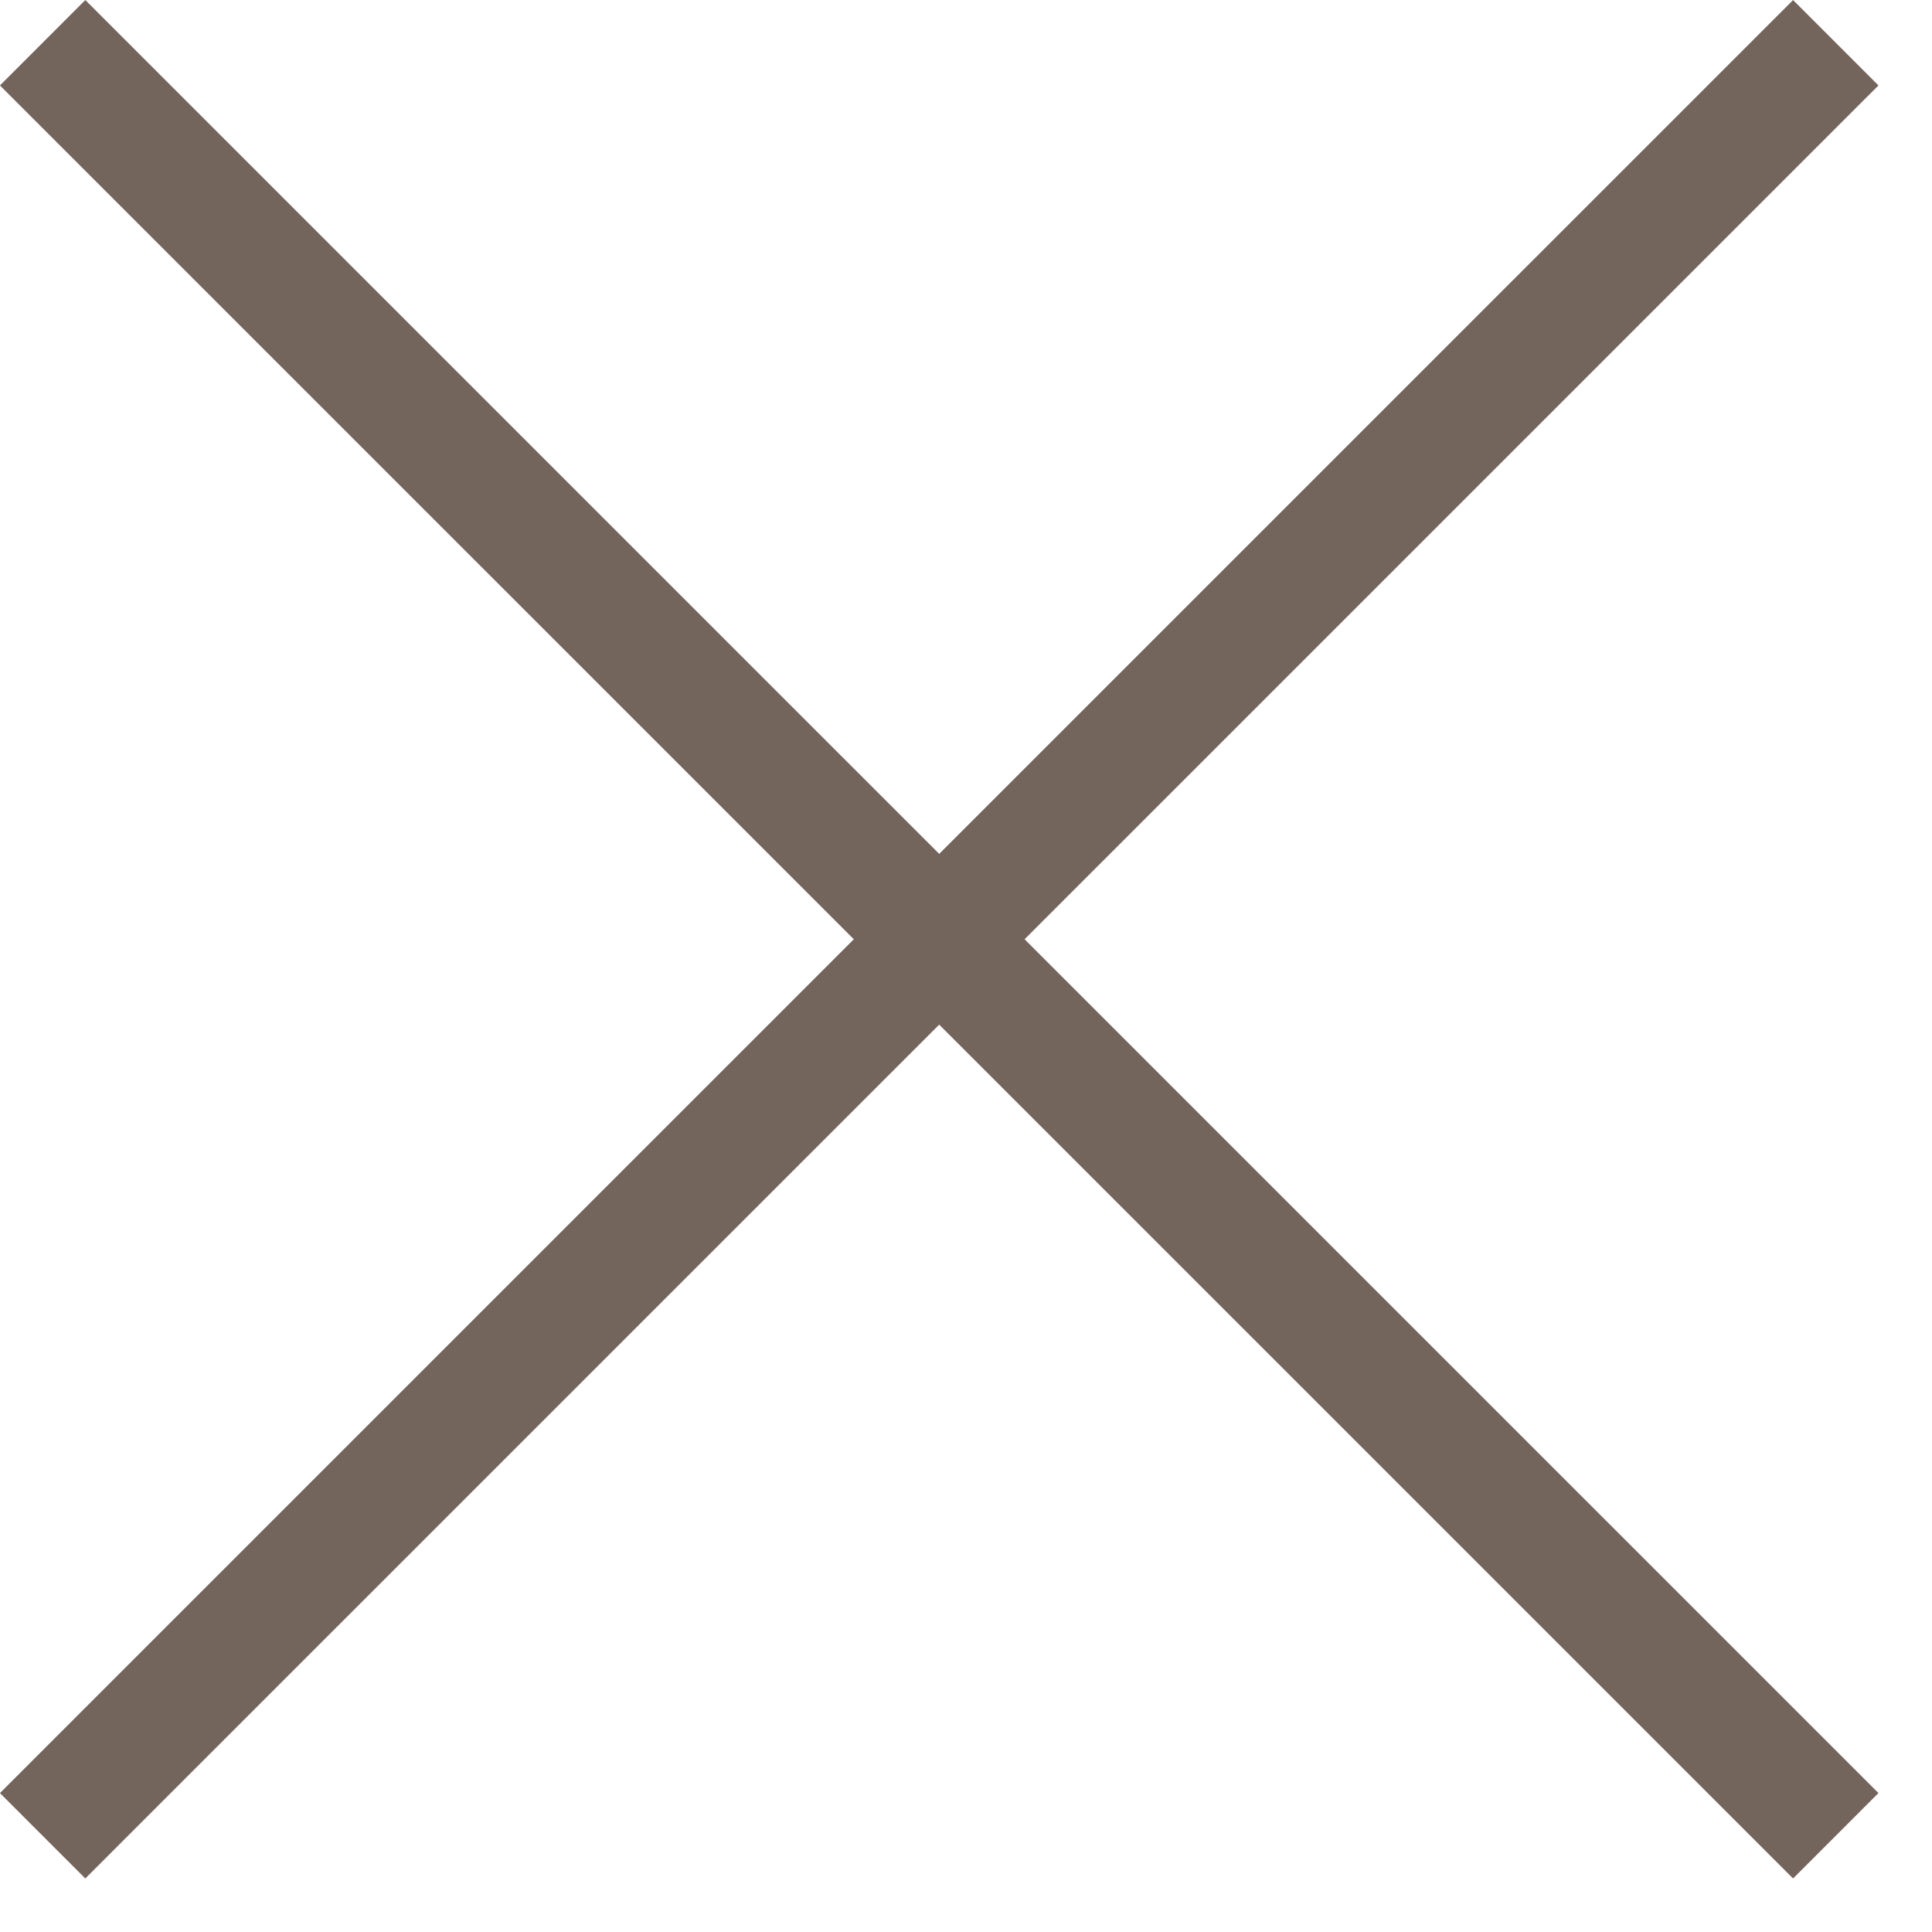 <svg width="16" height="16" viewBox="0 0 16 16" fill="none" xmlns="http://www.w3.org/2000/svg">
<line x1="15.203" y1="0.354" x2="0.353" y2="15.203" stroke="#73645C"/>
<line x1="15.203" y1="15.203" x2="0.353" y2="0.354" stroke="#73645C"/>
</svg>
